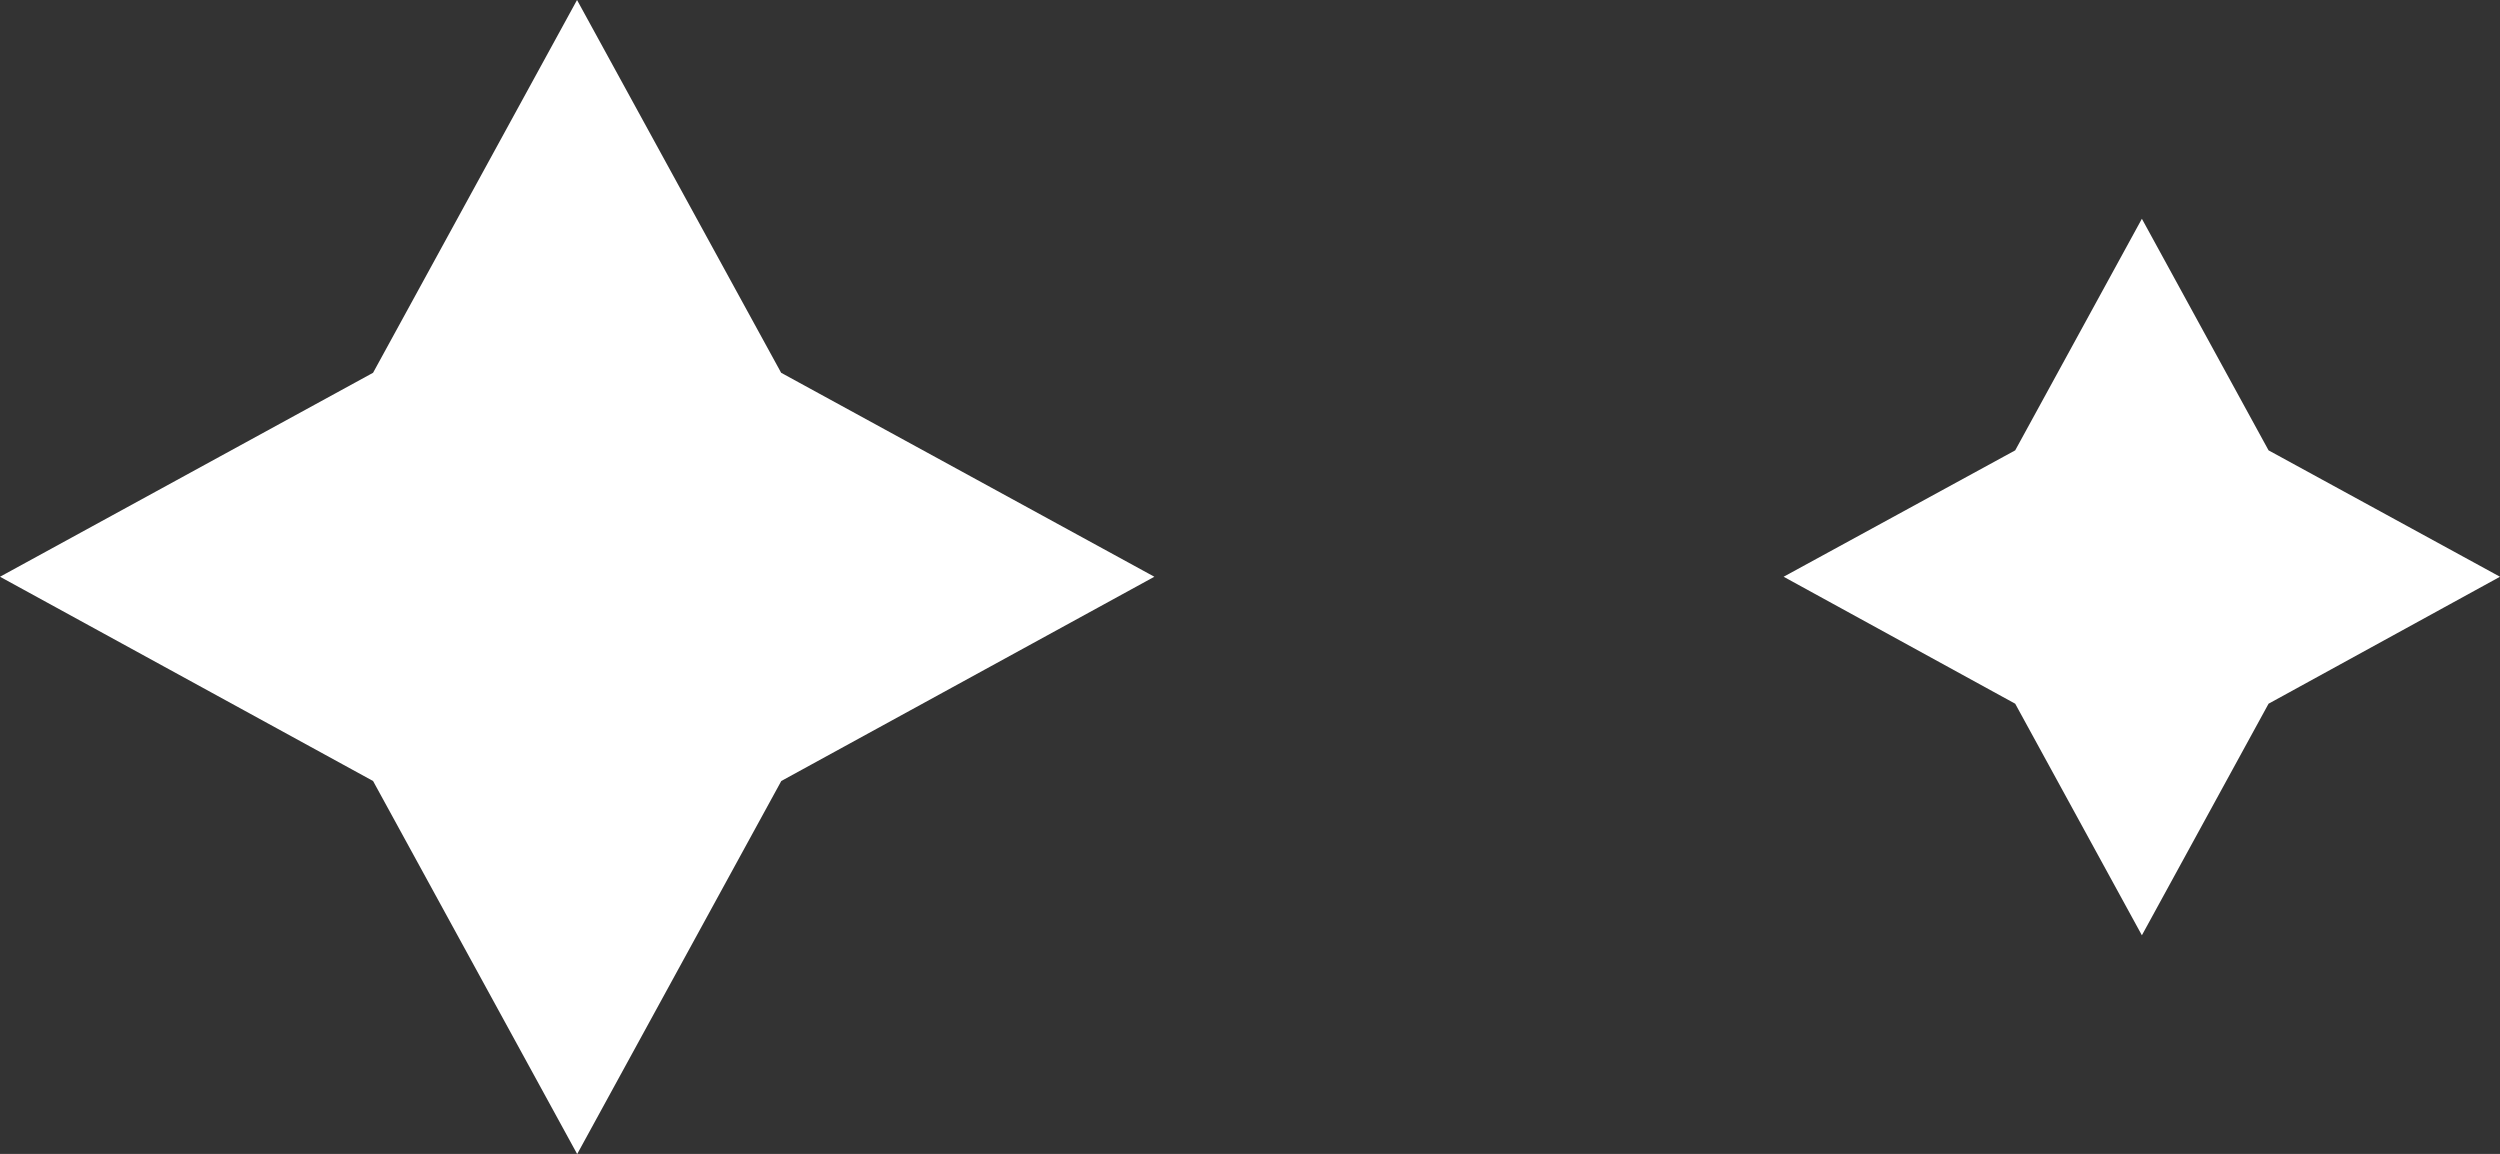 <svg version="1.1" id="图层_1" x="0px" y="0px" width="17.564px" height="8.107px" viewBox="0 0 17.564 8.107" enable-background="new 0 0 17.564 8.107" xml:space="preserve" xmlns="http://www.w3.org/2000/svg" xmlns:xlink="http://www.w3.org/1999/xlink" xmlns:xml="http://www.w3.org/XML/1998/namespace">
  <rect x="0" y="0" width="17.564" height="8.107" fill="#333333" stroke="none"/>
  <g>
    <polygon fill="#FFFFFF" points="15.048,1.537 15.938,3.164 17.564,4.052 15.938,4.944 15.048,6.571 14.158,4.944 12.531,4.052 
		14.158,3.164 	" class="color c1"/>
    <polygon fill="#FFFFFF" points="2.621,2.619 0,4.052 2.621,5.487 4.055,8.108 5.489,5.487 8.11,4.052 5.488,2.619 4.054,0 	" class="color c1"/>
  </g>
</svg>